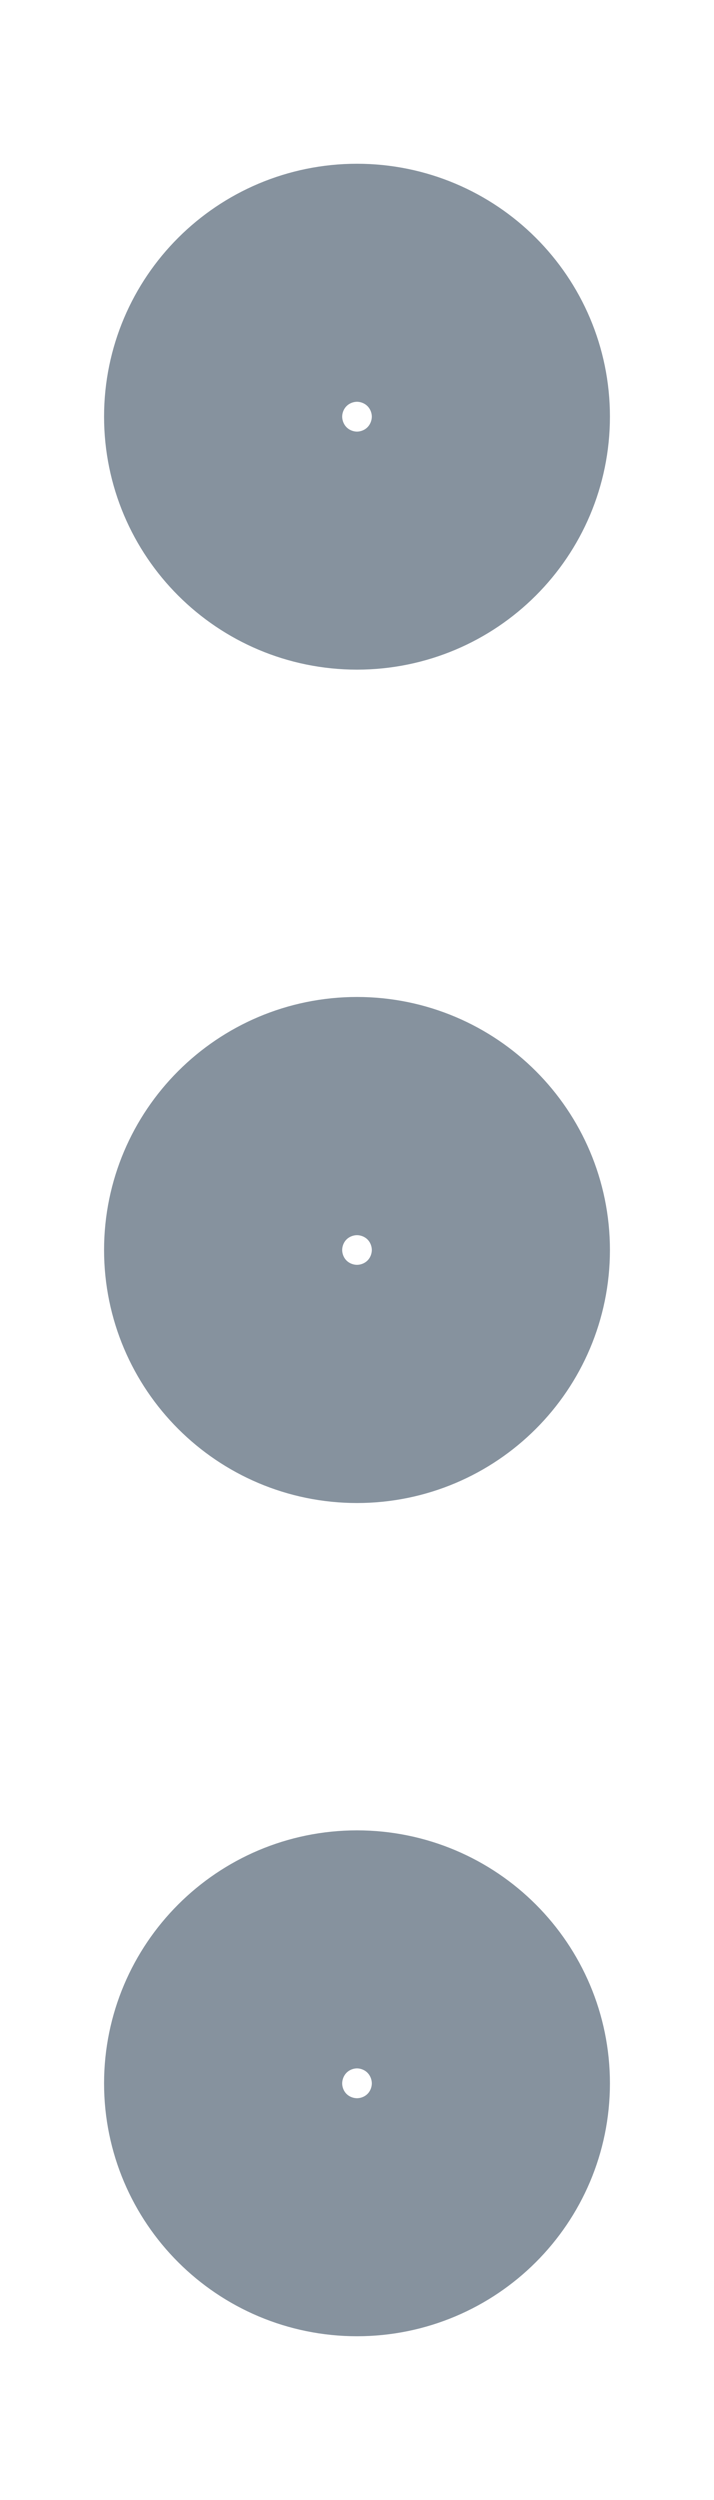 <svg width="4" height="14" viewBox="0 0 4 14" fill="none" xmlns="http://www.w3.org/2000/svg">
<path d="M2 7.667C2.368 7.667 2.667 7.368 2.667 7C2.667 6.632 2.368 6.333 2 6.333C1.632 6.333 1.333 6.632 1.333 7C1.333 7.368 1.632 7.667 2 7.667Z" stroke="#86929E" stroke-width="1.5" stroke-linecap="round" stroke-linejoin="round"/>
<path d="M2 3C2.368 3 2.667 2.702 2.667 2.333C2.667 1.965 2.368 1.667 2 1.667C1.632 1.667 1.333 1.965 1.333 2.333C1.333 2.702 1.632 3 2 3Z" stroke="#86929E" stroke-width="1.5" stroke-linecap="round" stroke-linejoin="round"/>
<path d="M2 12.333C2.368 12.333 2.667 12.035 2.667 11.667C2.667 11.299 2.368 11 2 11C1.632 11 1.333 11.299 1.333 11.667C1.333 12.035 1.632 12.333 2 12.333Z" stroke="#86929E" stroke-width="1.5" stroke-linecap="round" stroke-linejoin="round"/>
</svg>
